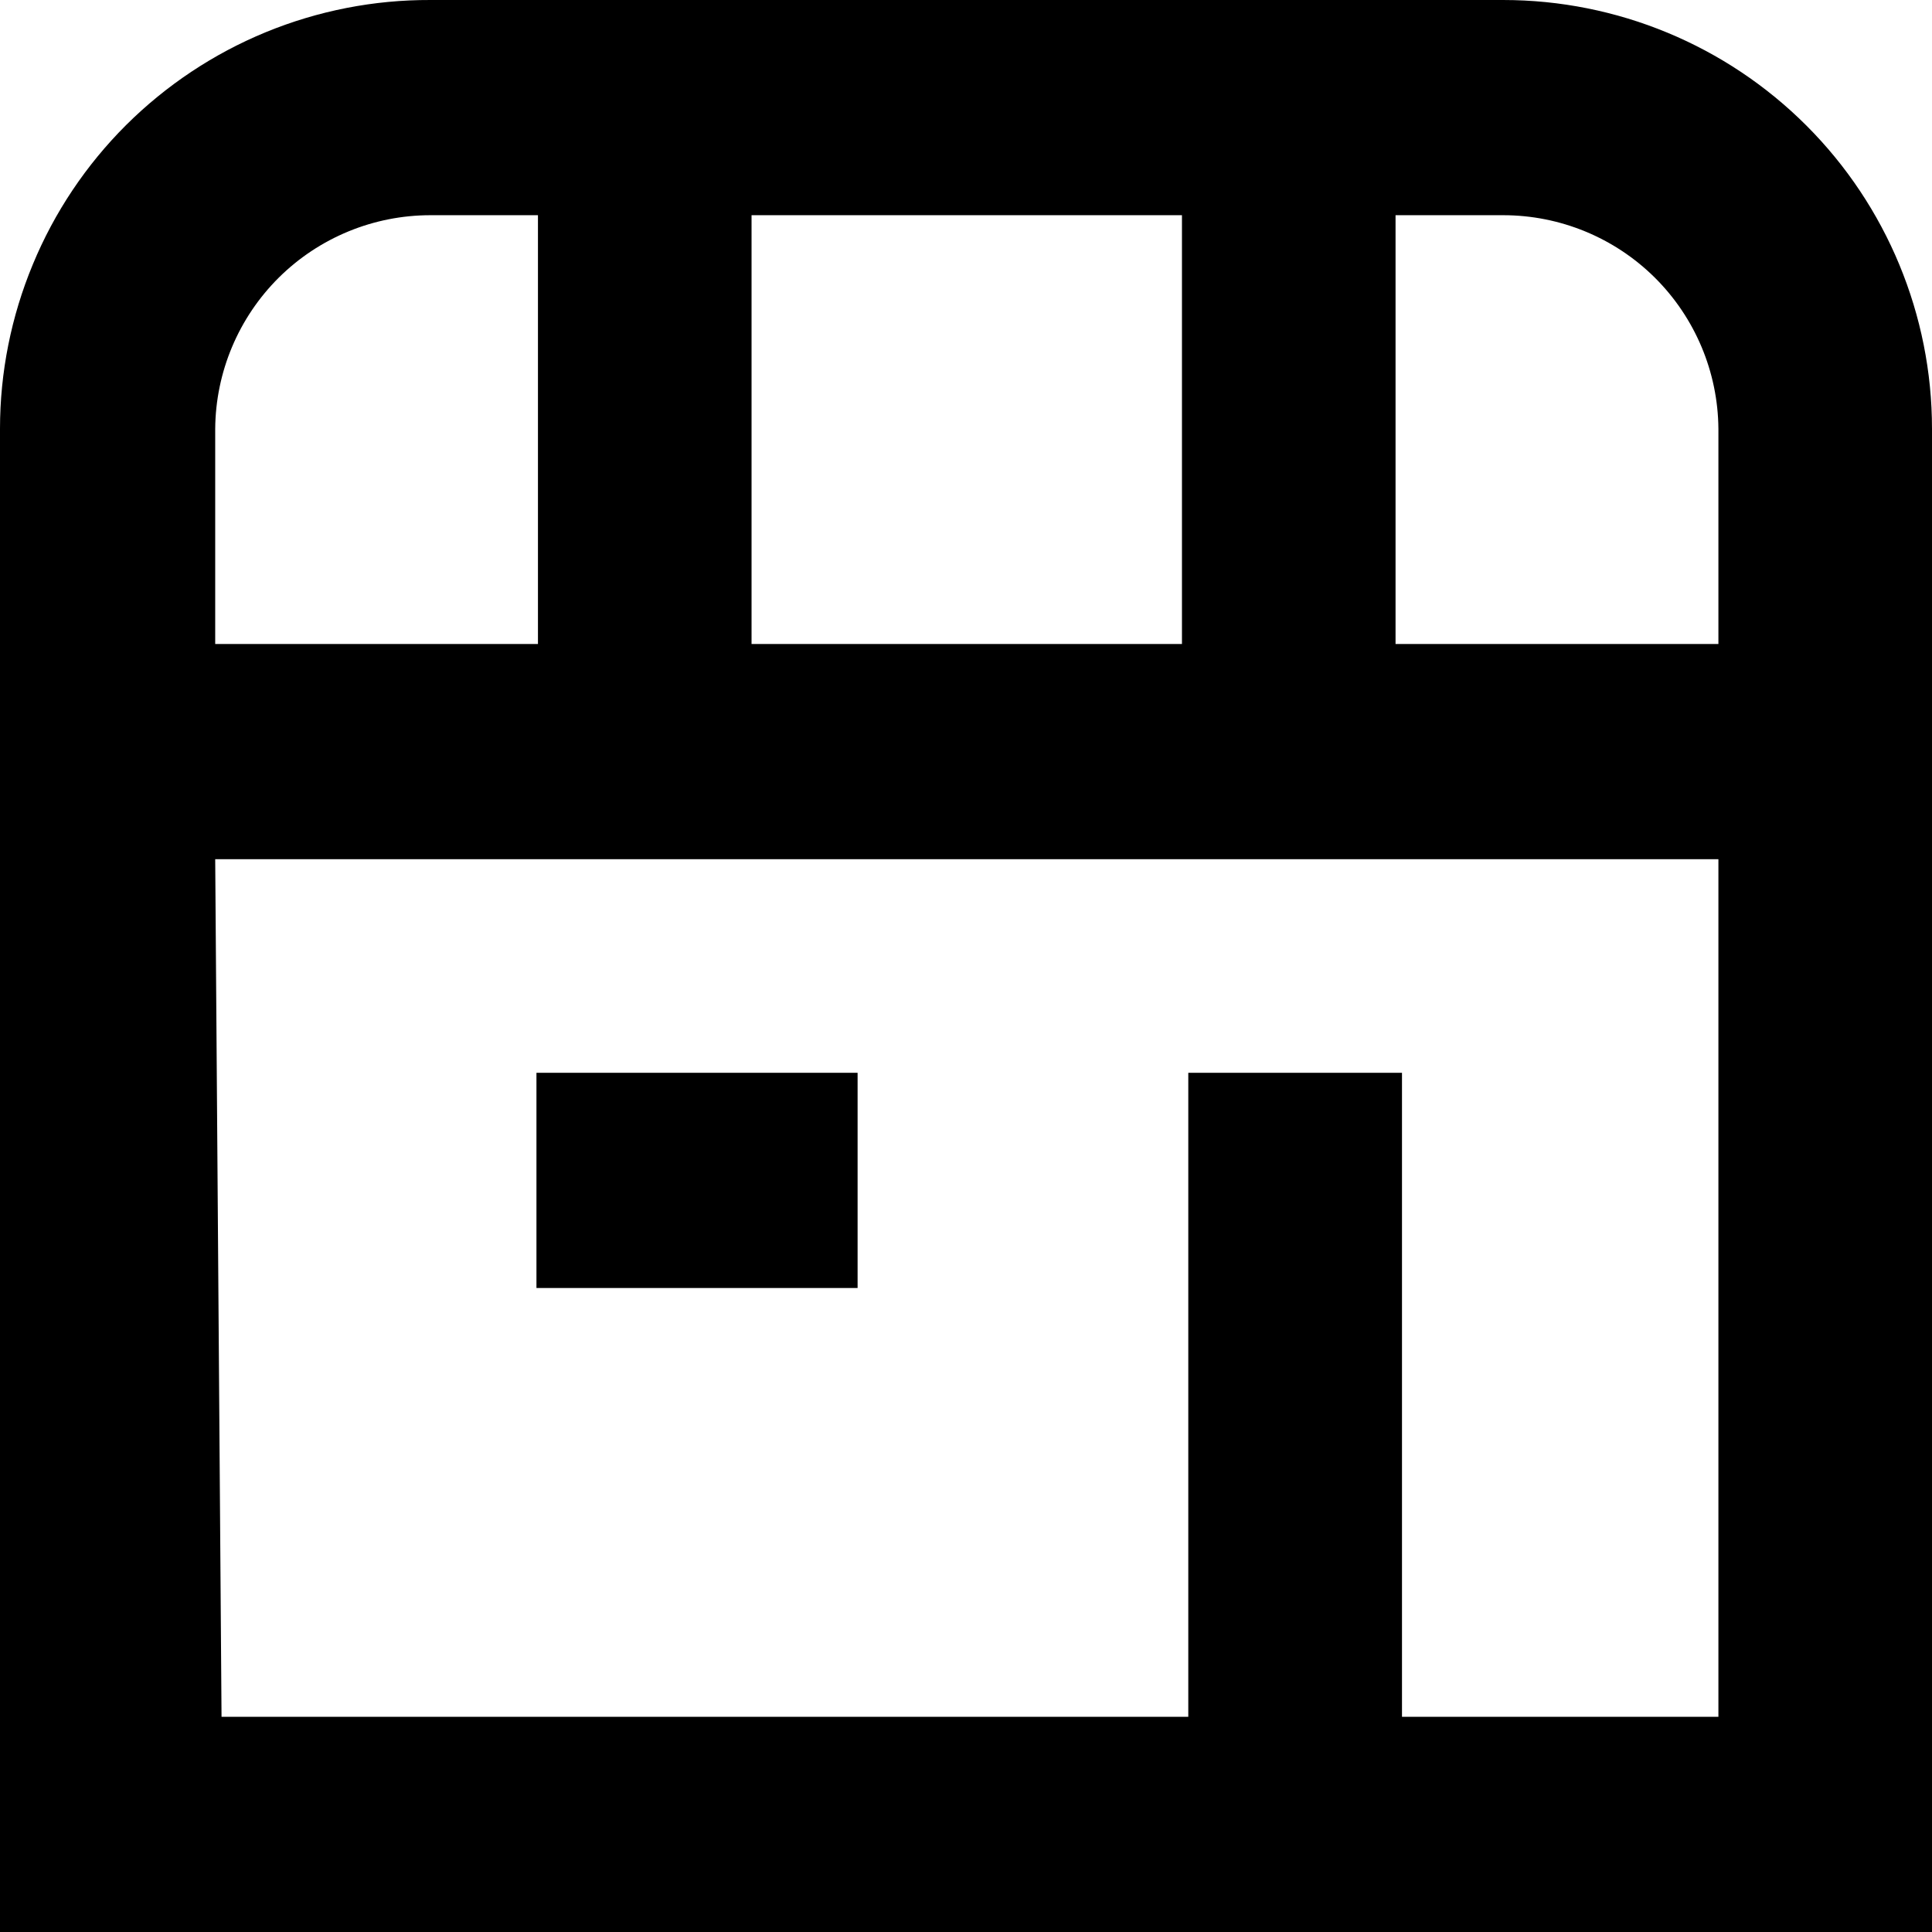 <svg width="18" height="18" viewBox="0 0 18 18" fill="none" xmlns="http://www.w3.org/2000/svg">
<g clip-path="url(#clip0_951_6537)">
<path d="M7.99 9.995H4.998V12H7.99V9.995Z" fill="black"/>
<path d="M13.002 6V2.005H14.005C14.534 2.005 15.042 2.214 15.418 2.587C15.793 2.96 16.006 3.466 16.01 3.995V6H13.002ZM2.005 8.005H16.01V15.995H13.062V9.995H11.071V15.995H2.064L2.005 8.005ZM11.012 6H7.002V2.005H11.012V6ZM2.005 6V3.995C2.009 3.466 2.222 2.96 2.597 2.587C2.973 2.214 3.481 2.005 4.01 2.005H5.012V6H2.005ZM4.01 2.72054e-05C3.484 -0.002 2.963 0.1 2.476 0.3C1.99 0.5 1.548 0.794 1.175 1.165C0.803 1.536 0.507 1.977 0.306 2.463C0.104 2.949 -3.58024e-06 3.469 0 3.995V18H18V3.995C18 2.936 17.579 1.919 16.83 1.17C16.081 0.421 15.065 2.72054e-05 14.005 2.72054e-05H4.01Z" fill="black"/>
</g>
<defs>
<clipPath id="clip0_951_6537">
<rect width="18" height="18" fill="white"/>
</clipPath>
</defs>
</svg>
